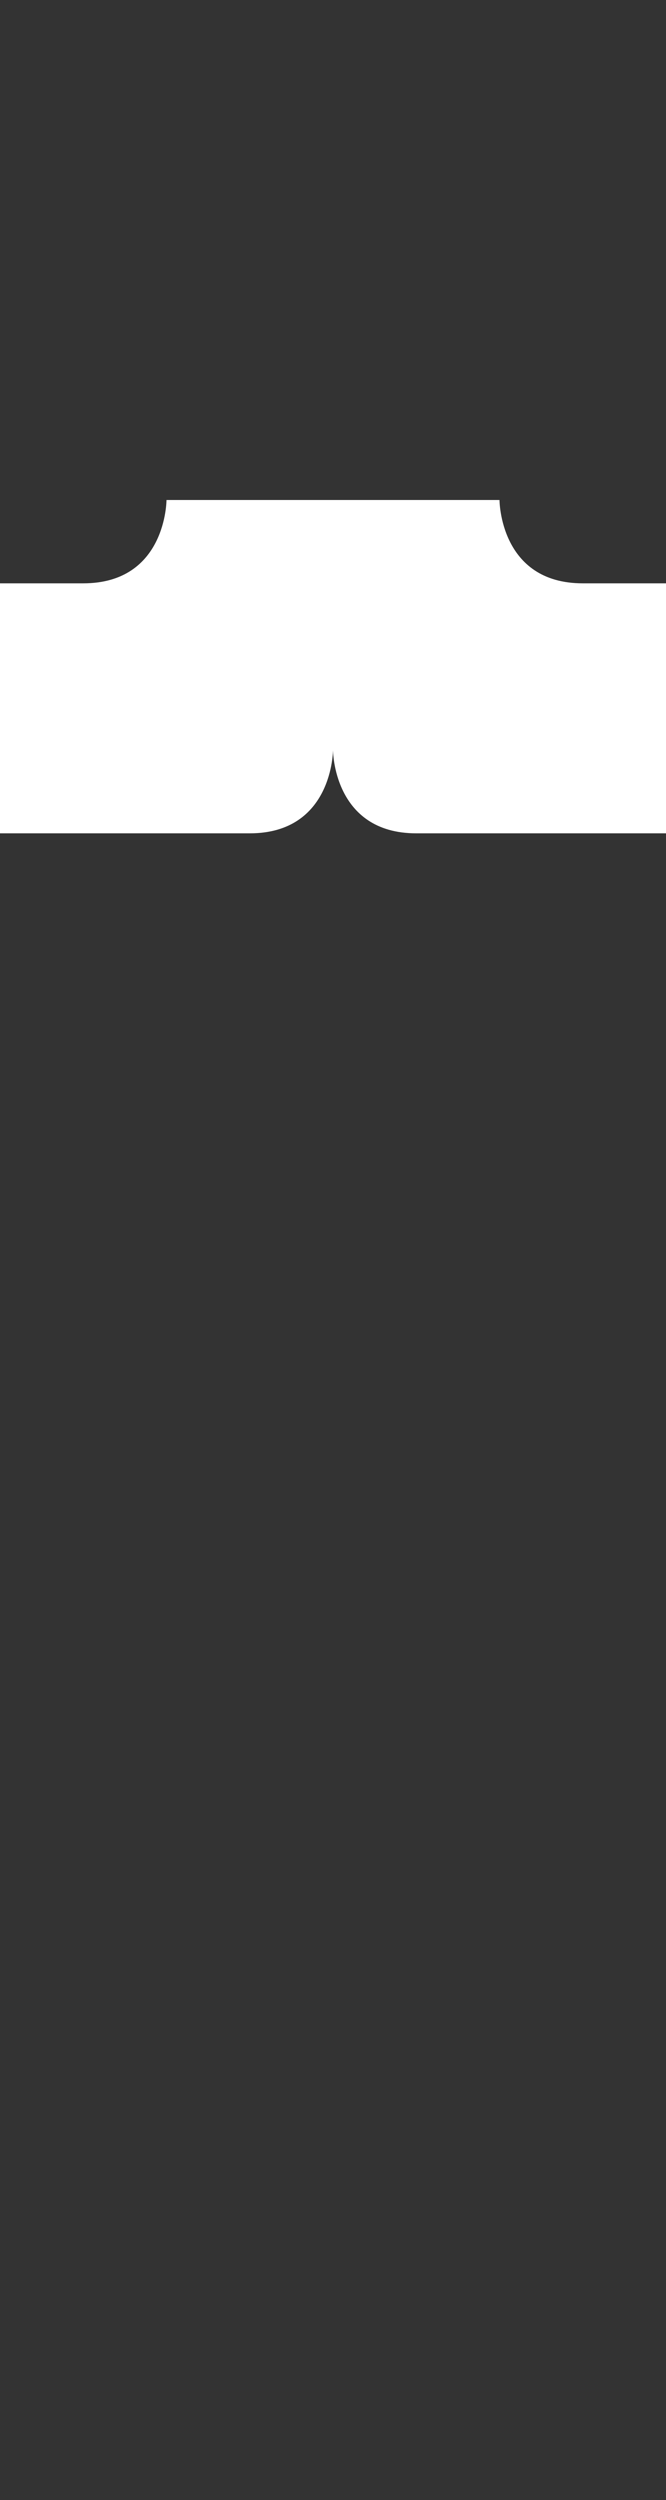 <svg width="4" height="15" viewBox="0 0 4 15" fill="none" xmlns="http://www.w3.org/2000/svg">
<rect x="0" y="0" width="4" height="15" fill="#333333" stroke="none"/>
<path d="M0 5H1.5C2 5 2 4.5 2 4.5C2 4.5 2 5 2.5 5H4V3.5H3.5C3 3.5 3 3 3 3H1C1 3 1 3.5 0.5 3.5H0V5Z" fill="white"/>
</svg>
